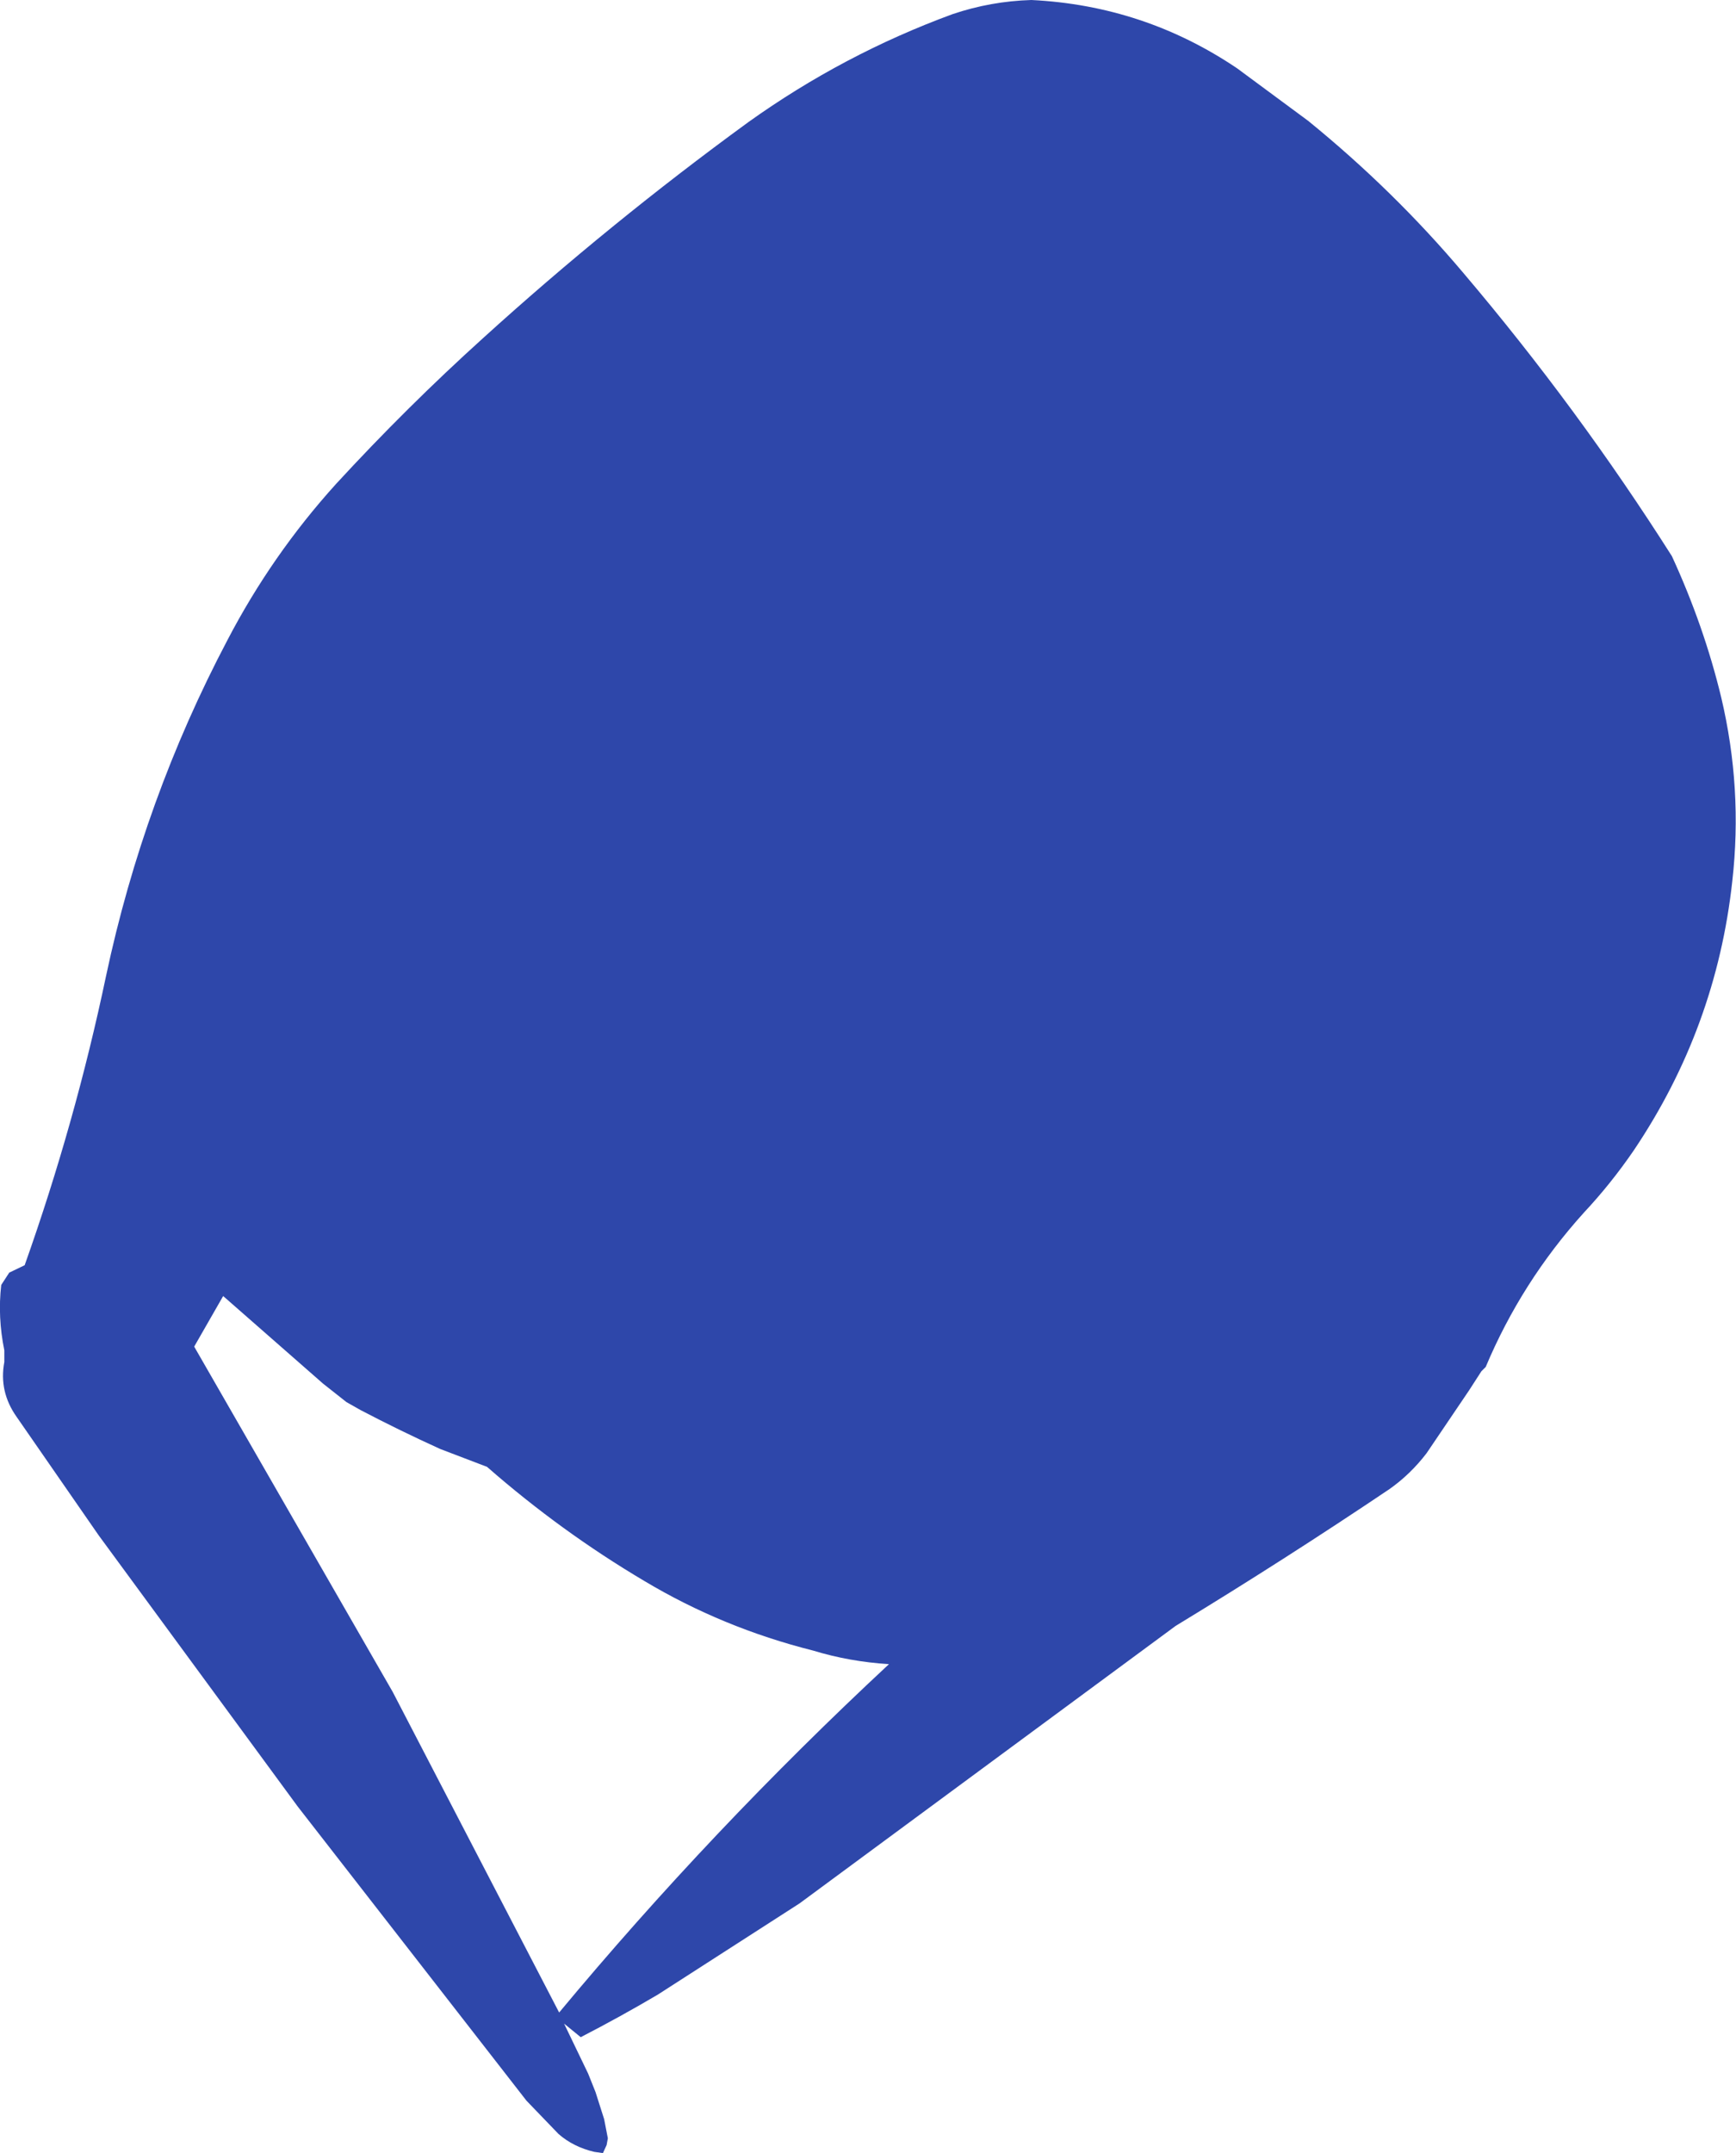 <?xml version="1.0" encoding="UTF-8" standalone="no"?>
<svg xmlns:ffdec="https://www.free-decompiler.com/flash" xmlns:xlink="http://www.w3.org/1999/xlink" ffdec:objectType="shape" height="174.6px" width="140.8px" xmlns="http://www.w3.org/2000/svg">
  <g transform="matrix(1.0, 0.0, 0.0, 1.0, 74.75, 46.35)">
    <path d="M25.6 -40.8 L31.35 -36.55 Q38.3 -30.9 43.95 -24.2 53.2 -13.3 60.85 -1.25 63.45 4.4 64.85 10.2 66.6 17.6 65.75 25.1 64.45 37.0 57.75 46.95 55.9 49.65 53.7 52.0 48.65 57.6 45.75 64.5 L45.4 64.85 44.4 66.4 40.95 71.5 Q39.65 73.2 37.95 74.4 29.4 80.15 20.6 85.5 L-9.9 108.0 -21.4 115.4 Q-24.45 117.2 -27.65 118.85 L-29.0 117.75 -27.05 121.8 -26.45 123.3 -25.75 125.5 -25.45 127.05 -25.55 127.6 -25.85 128.25 -26.55 128.15 Q-28.25 127.75 -29.45 126.7 L-32.05 124.0 -50.6 100.15 -66.75 78.15 -73.4 68.55 Q-74.85 66.5 -74.4 64.1 L-74.4 63.15 Q-74.95 60.45 -74.65 57.85 L-74.0 56.85 -72.75 56.25 Q-68.65 44.7 -66.15 32.8 -63.1 18.45 -56.3 5.55 -52.7 -1.35 -47.5 -7.1 -41.75 -13.35 -35.55 -18.95 -25.3 -28.25 -14.05 -36.45 -6.35 -41.95 2.5 -45.2 5.6 -46.25 8.9 -46.35 18.05 -45.9 25.6 -40.8 M-48.55 65.85 L-56.65 58.75 -59.0 62.85 -42.9 90.85 -29.4 116.85 Q-17.05 102.0 -2.65 88.6 -5.85 88.4 -8.8 87.5 -16.15 85.65 -22.5 81.85 -29.25 77.85 -35.25 72.6 L-39.05 71.15 Q-42.35 69.65 -45.5 68.0 L-46.65 67.35 -48.55 65.85" fill="#2e47aa" fill-rule="evenodd" stroke="none"/>
  </g>
</svg>
